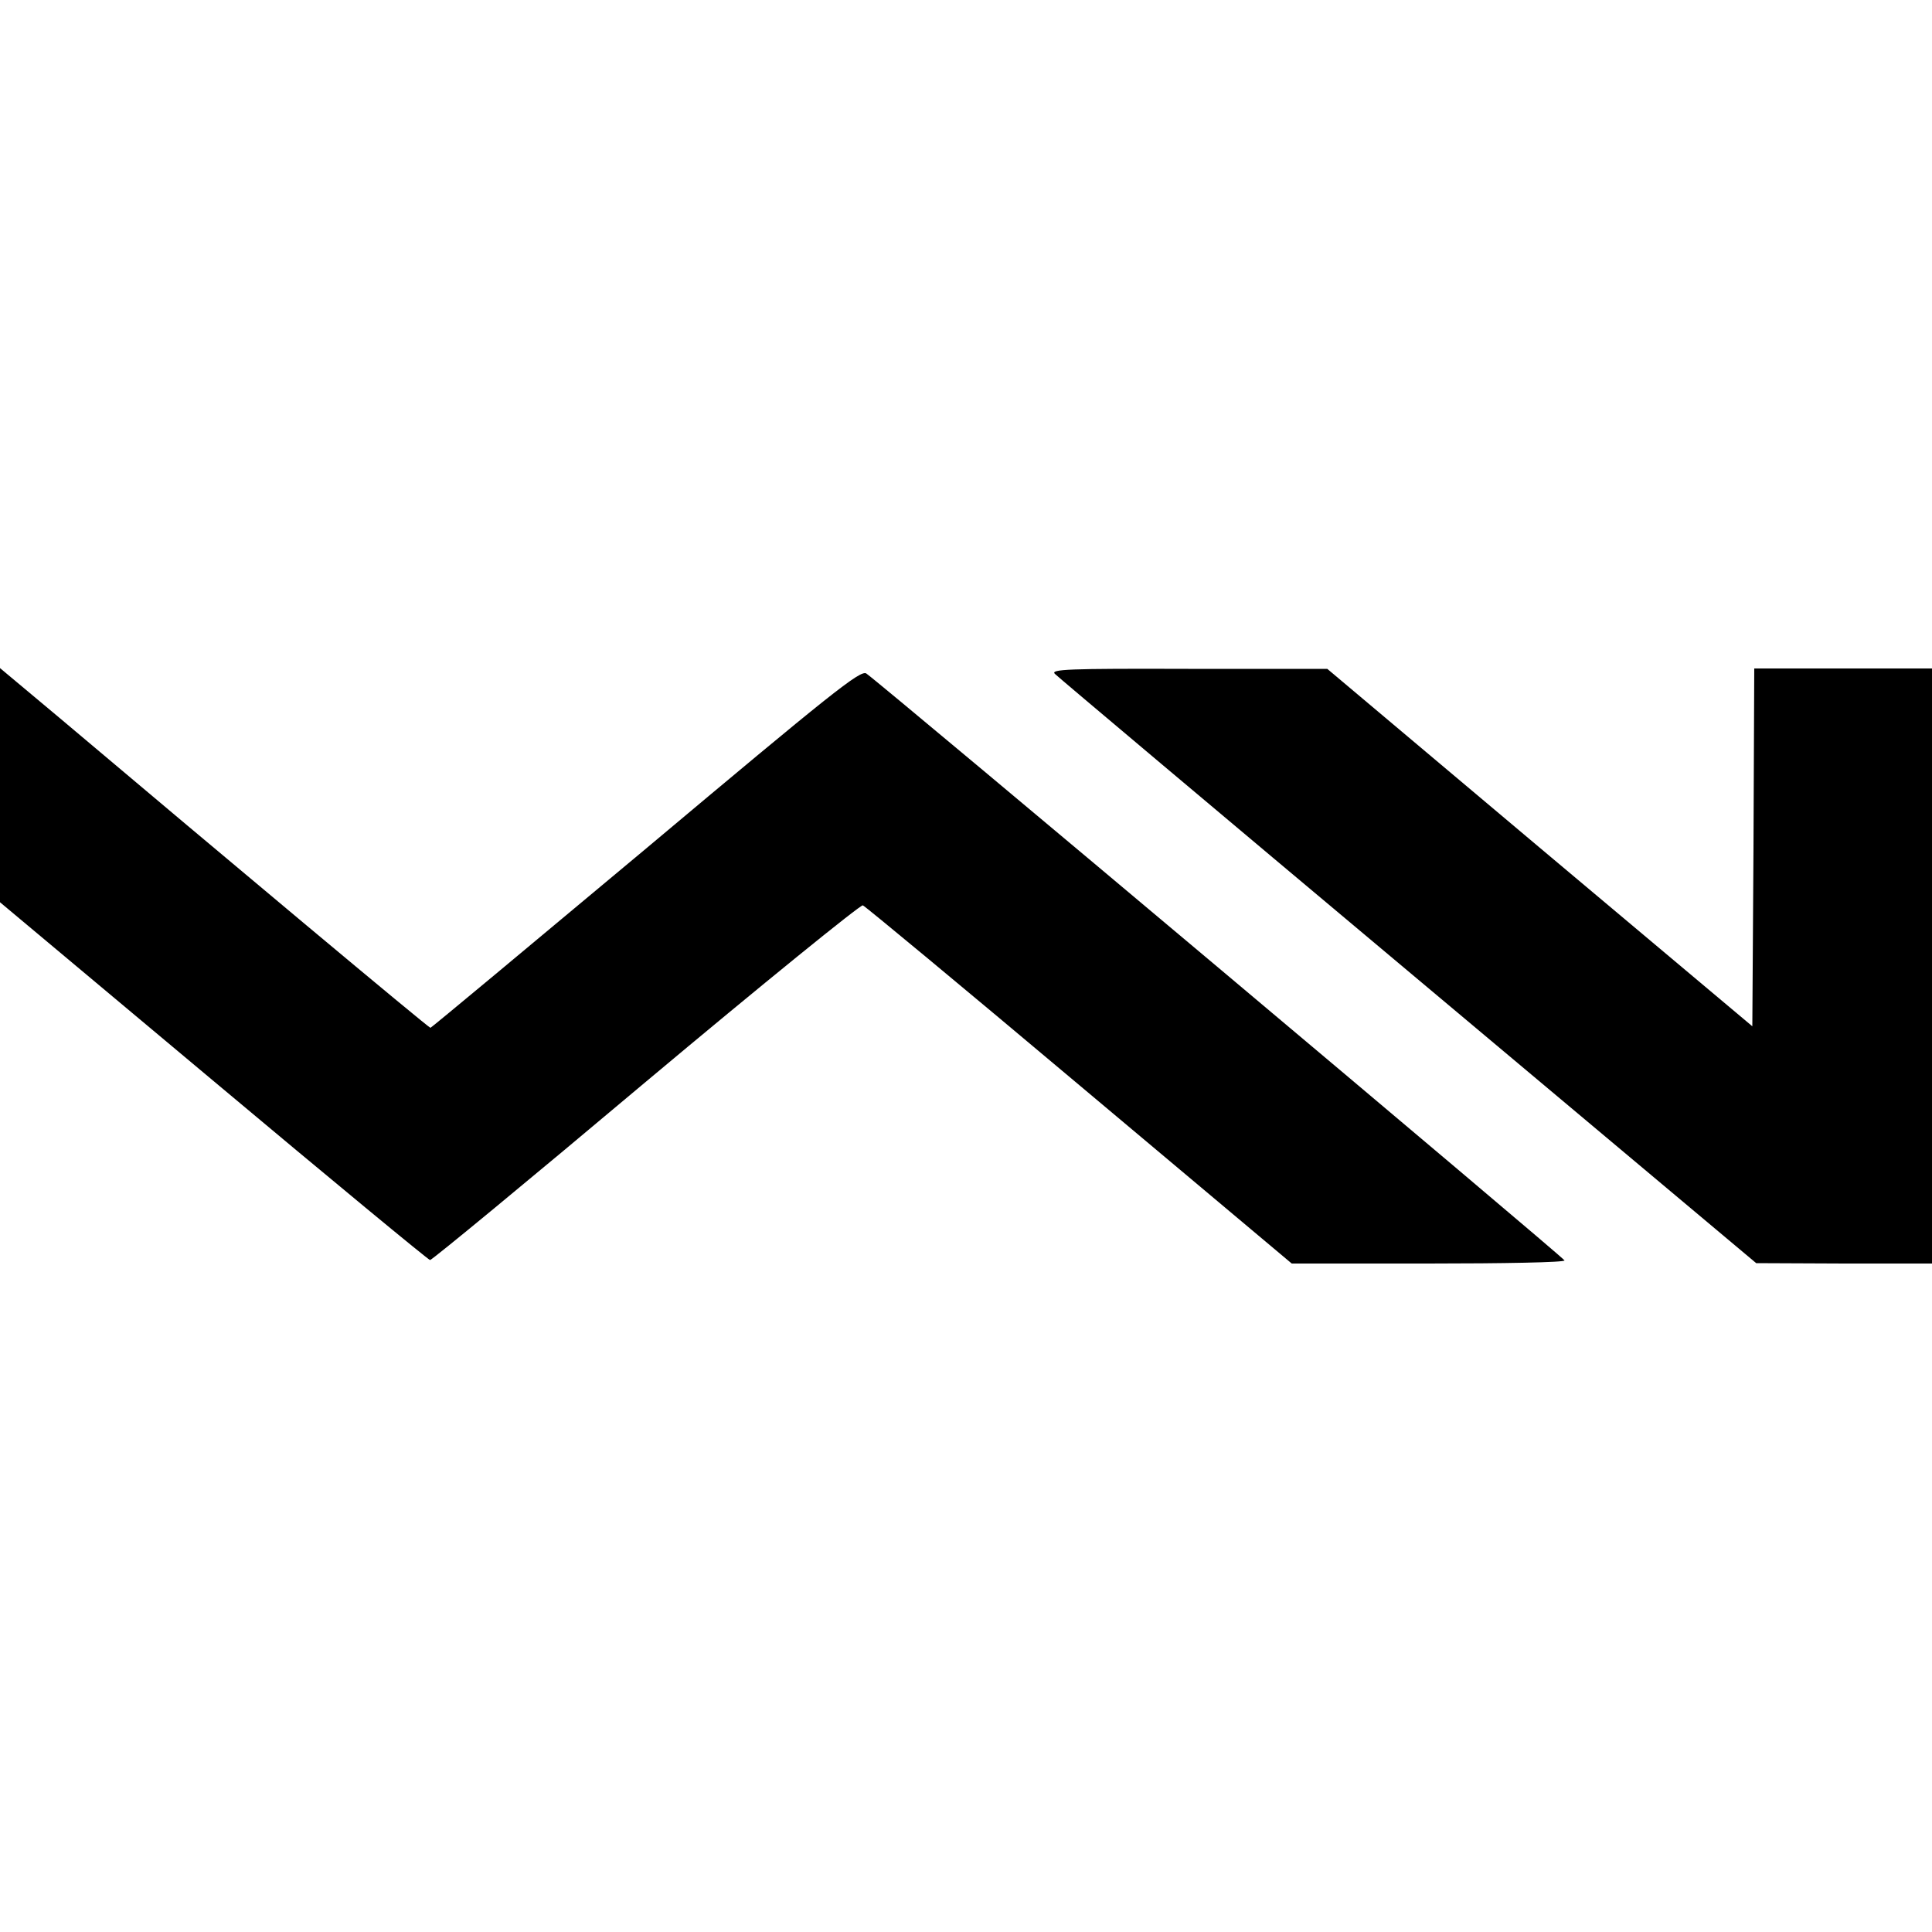<?xml version="1.0" standalone="no"?>
<!DOCTYPE svg PUBLIC "-//W3C//DTD SVG 20010904//EN"
 "http://www.w3.org/TR/2001/REC-SVG-20010904/DTD/svg10.dtd">
<svg version="1.0" xmlns="http://www.w3.org/2000/svg"
 width="500pt" height="500pt" viewBox="0 0 500 500"
 preserveAspectRatio="xMidYMid meet">
<g transform="translate(0,500) scale(0.1,-0.1)"
fill="#000000" stroke="none">
<path d="M0 2968 l0 -303 553 -463 c303 -254 556 -463 560 -463 5 0 256 207
558 461 303 254 556 459 562 457 7 -3 259 -212 561 -466 l549 -461 354 0 c194
0 353 3 352 8 0 6 -1764 1489 -1807 1519 -15 10 -91 -51 -570 -453 -305 -255
-556 -464 -558 -464 -5 0 -532 441 -961 803 l-153 128 0 -303z"/>
<path d="M2730 3256 c8 -8 420 -355 915 -770 l900 -755 228 -1 227 0 0 770 0
770 -230 0 -230 0 -2 -463 -3 -463 -550 462 -550 463 -360 0 c-312 1 -357 -1
-345 -13z"/>
</g>
</svg>
